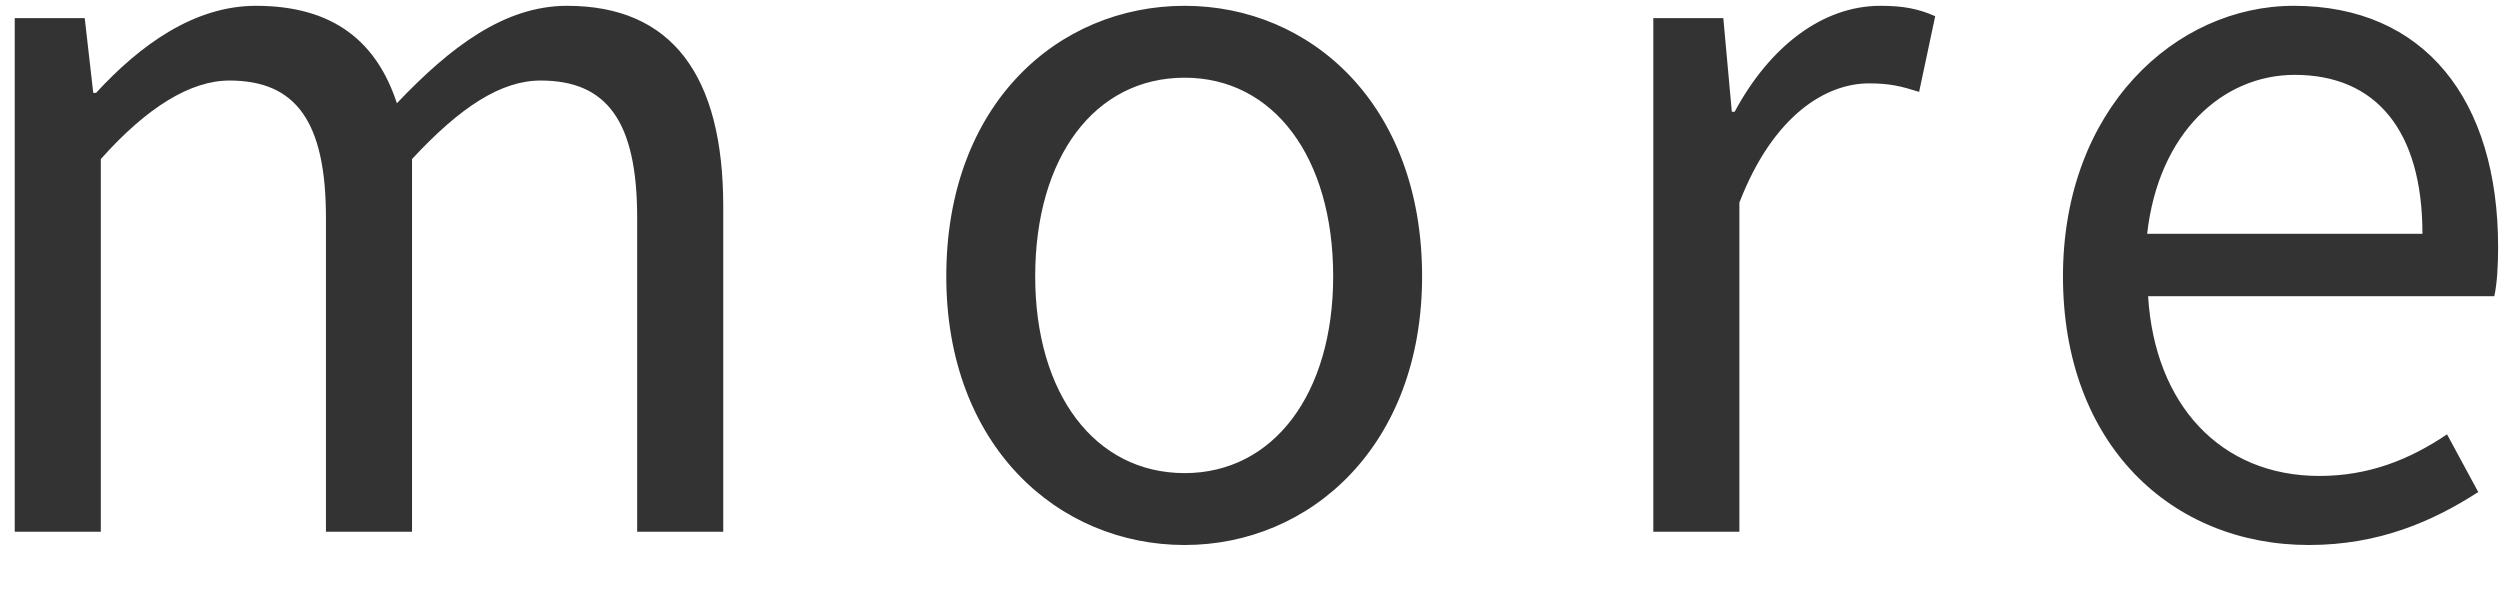 <svg width="37" height="9" viewBox="0 0 37 9" fill="none" xmlns="http://www.w3.org/2000/svg">
<path d="M0.218 7.87H1.492V2.354C2.178 1.584 2.822 1.192 3.396 1.192C4.376 1.192 4.824 1.794 4.824 3.222V7.87H6.098V2.354C6.812 1.584 7.414 1.192 8.002 1.192C8.982 1.192 9.43 1.794 9.43 3.222V7.87H10.704V3.054C10.704 1.122 9.948 0.086 8.394 0.086C7.47 0.086 6.672 0.688 5.874 1.528C5.58 0.632 4.95 0.086 3.788 0.086C2.878 0.086 2.08 0.66 1.422 1.374H1.38L1.254 0.268H0.218V7.87ZM17.533 8.066C19.395 8.066 21.047 6.596 21.047 4.09C21.047 1.542 19.395 0.086 17.533 0.086C15.657 0.086 14.005 1.542 14.005 4.09C14.005 6.596 15.657 8.066 17.533 8.066ZM17.533 7.002C16.203 7.002 15.321 5.826 15.321 4.09C15.321 2.326 16.203 1.15 17.533 1.15C18.849 1.15 19.731 2.326 19.731 4.09C19.731 5.826 18.849 7.002 17.533 7.002ZM24.469 7.87H25.743V2.998C26.247 1.696 27.031 1.234 27.661 1.234C27.969 1.234 28.137 1.276 28.403 1.36L28.641 0.24C28.389 0.128 28.165 0.086 27.829 0.086C26.975 0.086 26.191 0.688 25.673 1.654H25.631L25.505 0.268H24.469V7.87ZM34.172 8.066C35.208 8.066 36.006 7.716 36.678 7.282L36.216 6.428C35.656 6.806 35.054 7.044 34.326 7.044C32.87 7.044 31.89 5.994 31.792 4.384H36.916C36.958 4.188 36.972 3.922 36.972 3.656C36.972 1.472 35.88 0.086 33.948 0.086C32.198 0.086 30.532 1.612 30.532 4.09C30.532 6.582 32.142 8.066 34.172 8.066ZM31.778 3.46C31.946 1.962 32.898 1.108 33.962 1.108C35.166 1.108 35.852 1.934 35.852 3.46H31.778Z" fill="#333333"/>
</svg>
